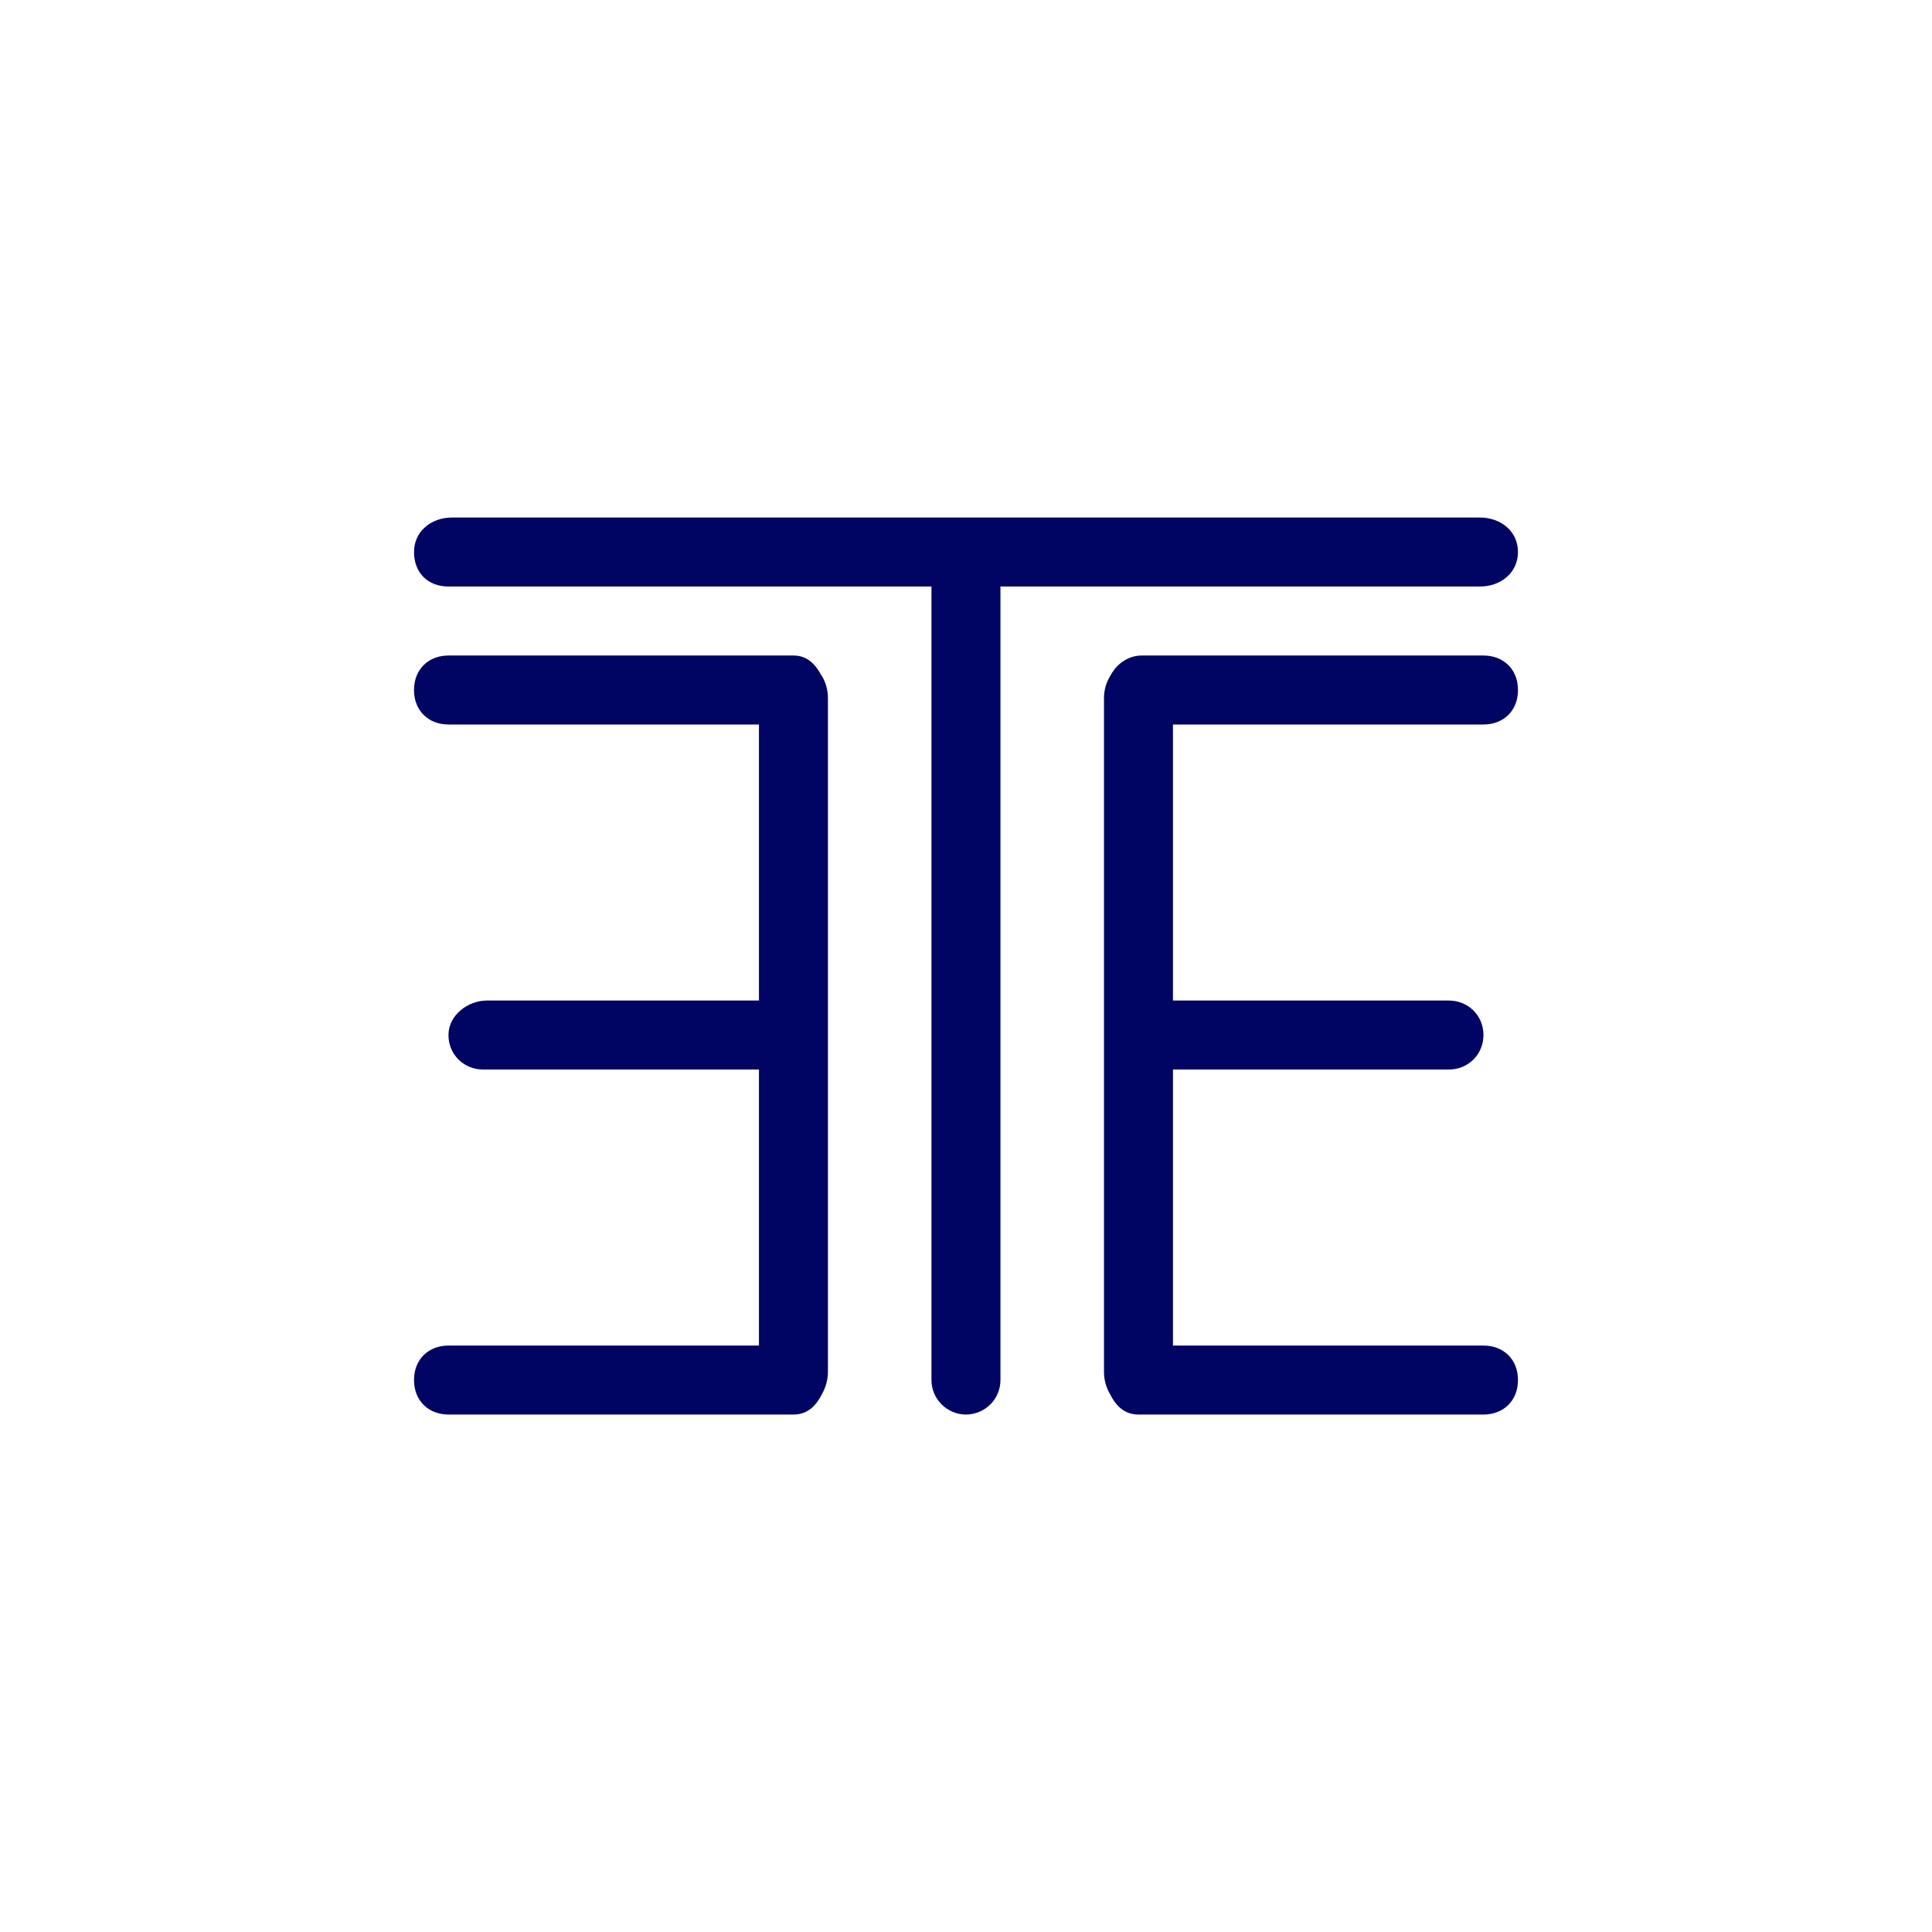 <svg width="24" height="24" viewBox="0 0 24 24" fill="none" xmlns="http://www.w3.org/2000/svg">
<path d="M18.385 7.286C18.643 7.286 18.857 7.114 18.857 6.857C18.857 6.6 18.643 6.429 18.385 6.429H5.614C5.357 6.429 5.143 6.6 5.143 6.857C5.143 7.114 5.314 7.286 5.571 7.286H11.571V17.143C11.571 17.257 11.616 17.366 11.697 17.446C11.777 17.526 11.886 17.572 12 17.572C12.113 17.572 12.222 17.526 12.303 17.446C12.383 17.366 12.428 17.257 12.428 17.143V7.286H18.385Z" fill="#000563"/>
<path d="M9.857 8.143H5.571C5.327 8.143 5.143 8.31 5.143 8.572C5.143 8.833 5.327 9 5.571 9H9.428V12.429H6.047C5.815 12.429 5.571 12.609 5.571 12.857C5.571 13.106 5.768 13.286 6 13.286H9.428V16.715H5.571C5.327 16.715 5.143 16.882 5.143 17.143C5.143 17.404 5.327 17.572 5.571 17.572H9.857C10.028 17.572 10.135 17.469 10.213 17.314C10.255 17.237 10.285 17.143 10.285 17.04V8.674C10.285 8.567 10.255 8.464 10.2 8.383C10.123 8.242 10.02 8.143 9.857 8.143ZM18.428 9C18.673 9 18.857 8.833 18.857 8.572C18.857 8.31 18.673 8.143 18.428 8.143H14.185C14.018 8.143 13.877 8.242 13.8 8.383C13.744 8.469 13.714 8.567 13.714 8.674V17.04C13.714 17.139 13.74 17.233 13.787 17.314C13.864 17.469 13.971 17.572 14.143 17.572H18.428C18.673 17.572 18.857 17.404 18.857 17.143C18.857 16.882 18.673 16.715 18.428 16.715H14.571V13.286H18C18.231 13.286 18.428 13.106 18.428 12.857C18.428 12.609 18.231 12.429 18 12.429H14.571V9H18.428Z" fill="#000563"/>
</svg>

